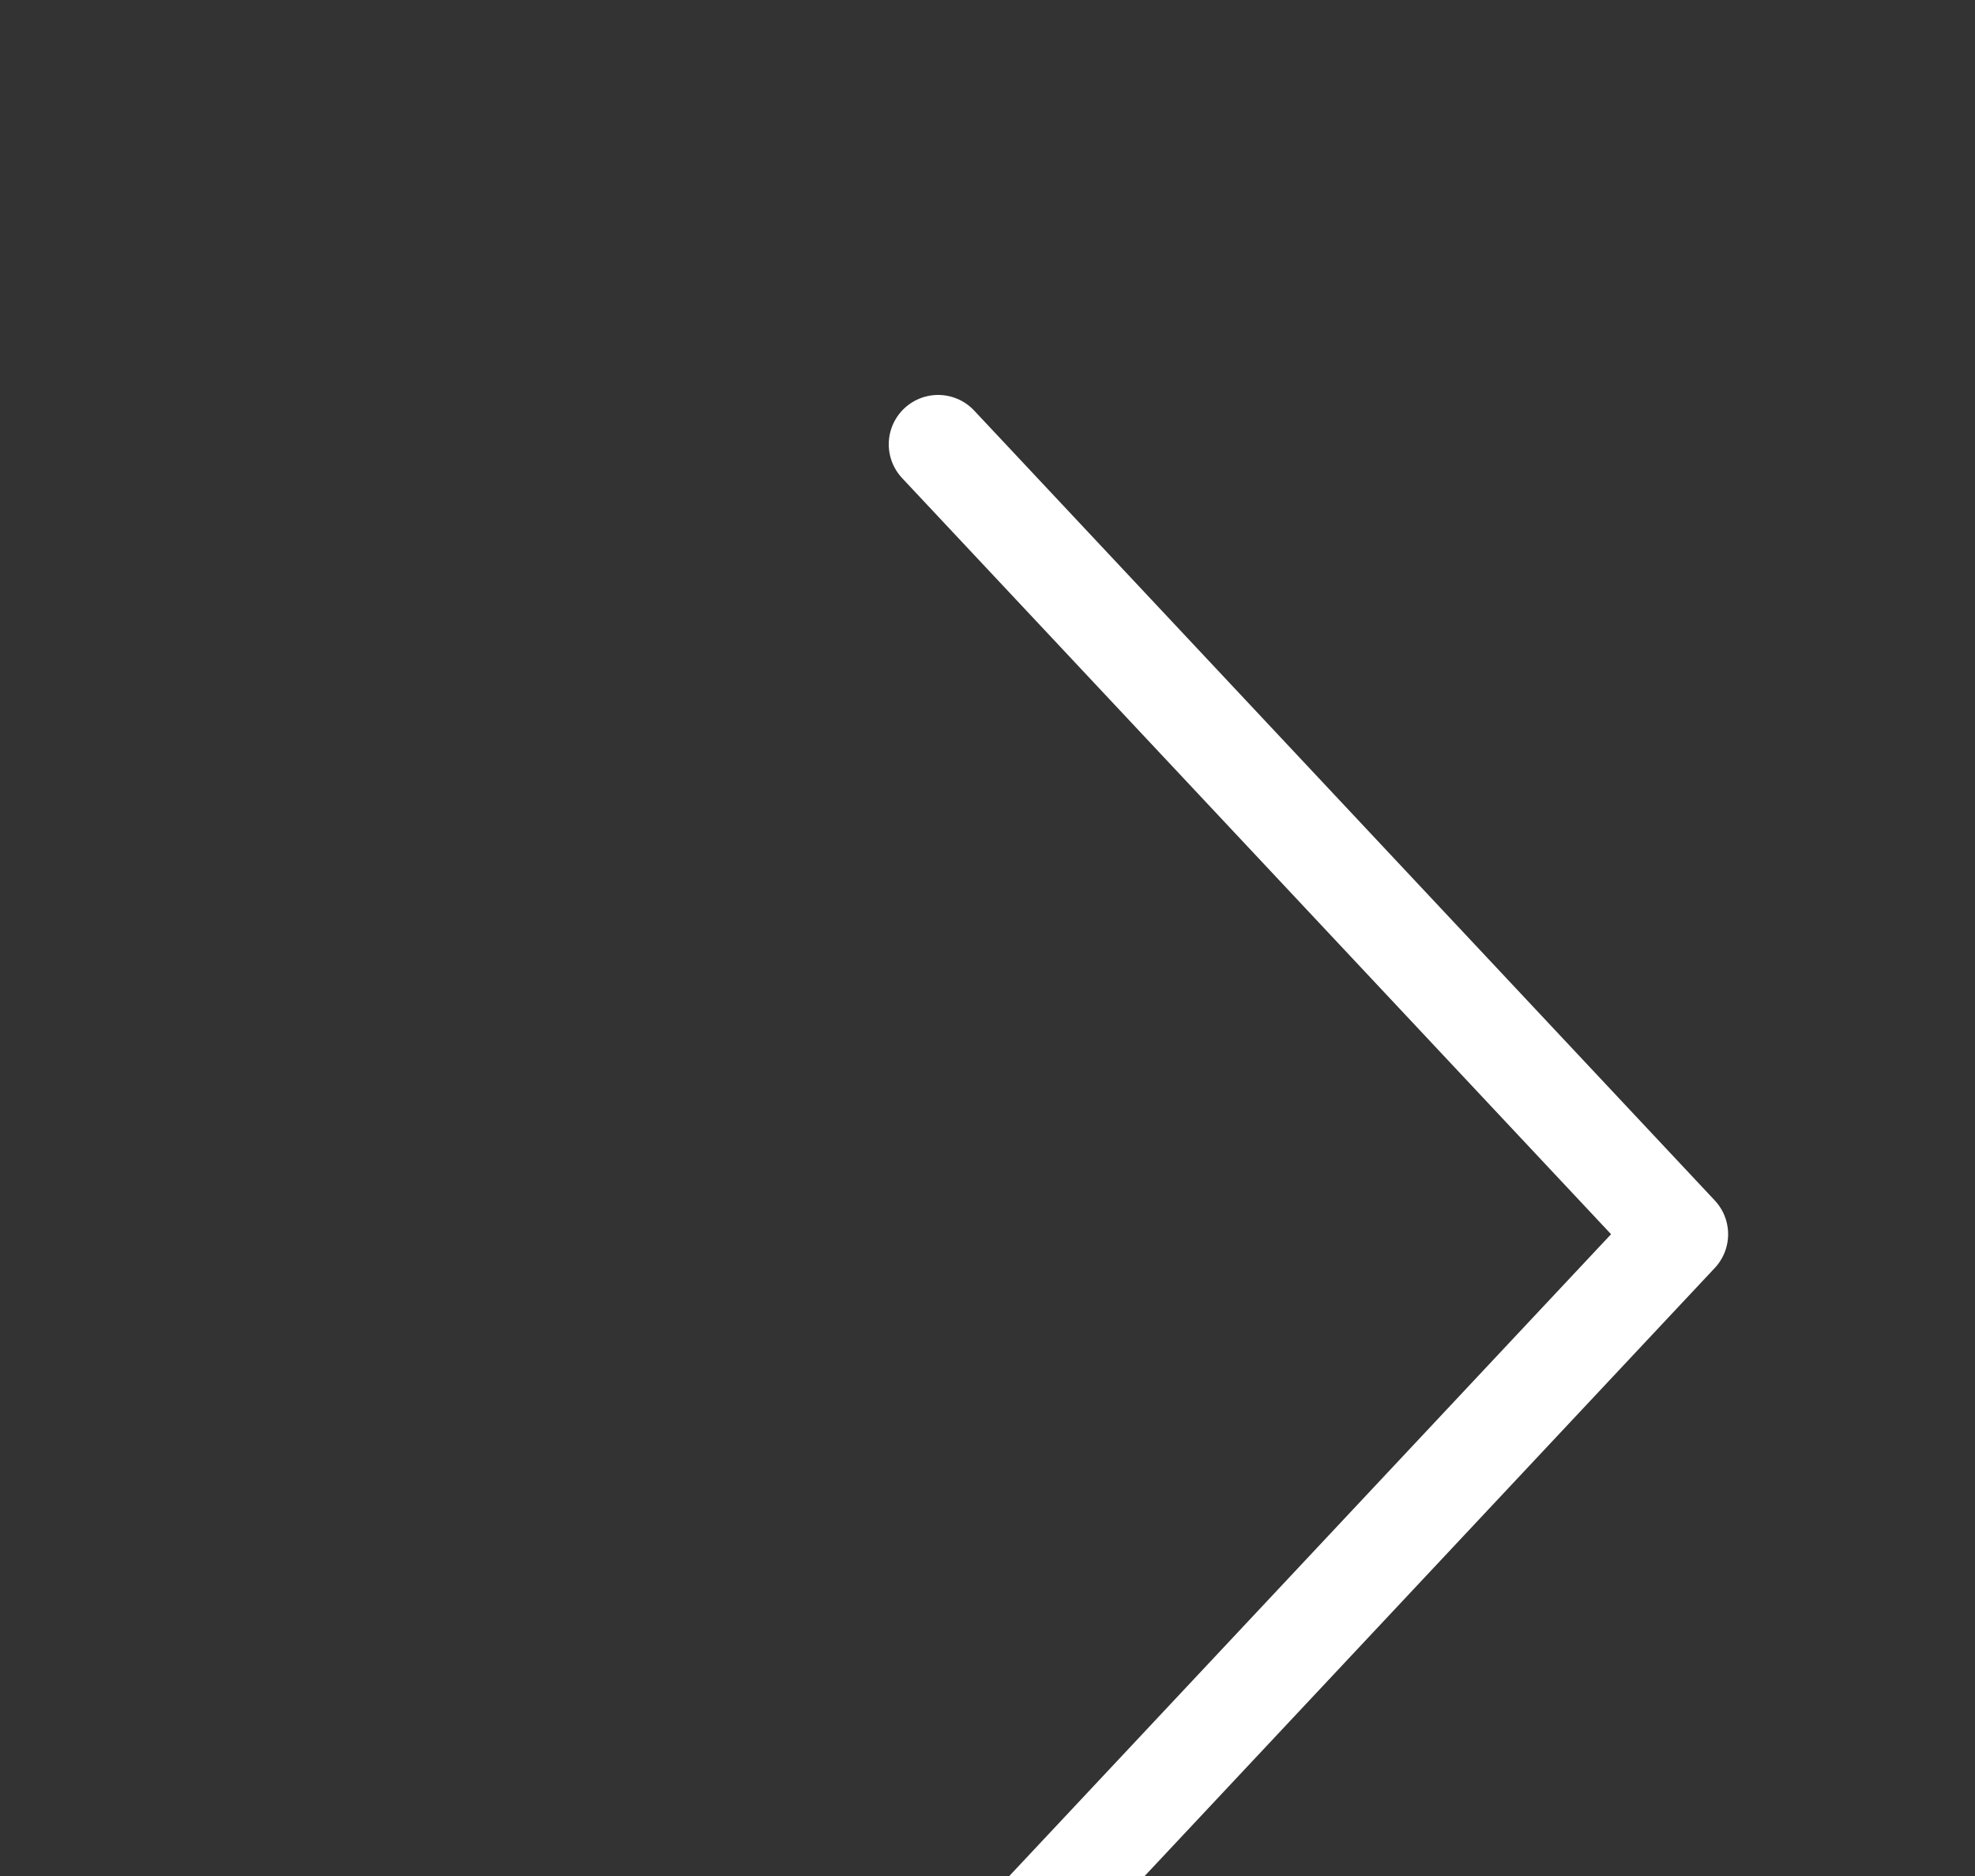 <svg width="40" height="38" viewBox="0 0 40 38" xmlns="http://www.w3.org/2000/svg">
    <rect x="0" y="0" width="40" height="38" fill="#333333" stroke="none"/>
    <g fill="none" fill-rule="evenodd">
        <path d="M0 38h40V0H0z"/>
        <path stroke="#fff" stroke-width="2" stroke-linecap="round" stroke-linejoin="round" d="m19 41 15-16L19 9"/>
    </g>
</svg>
